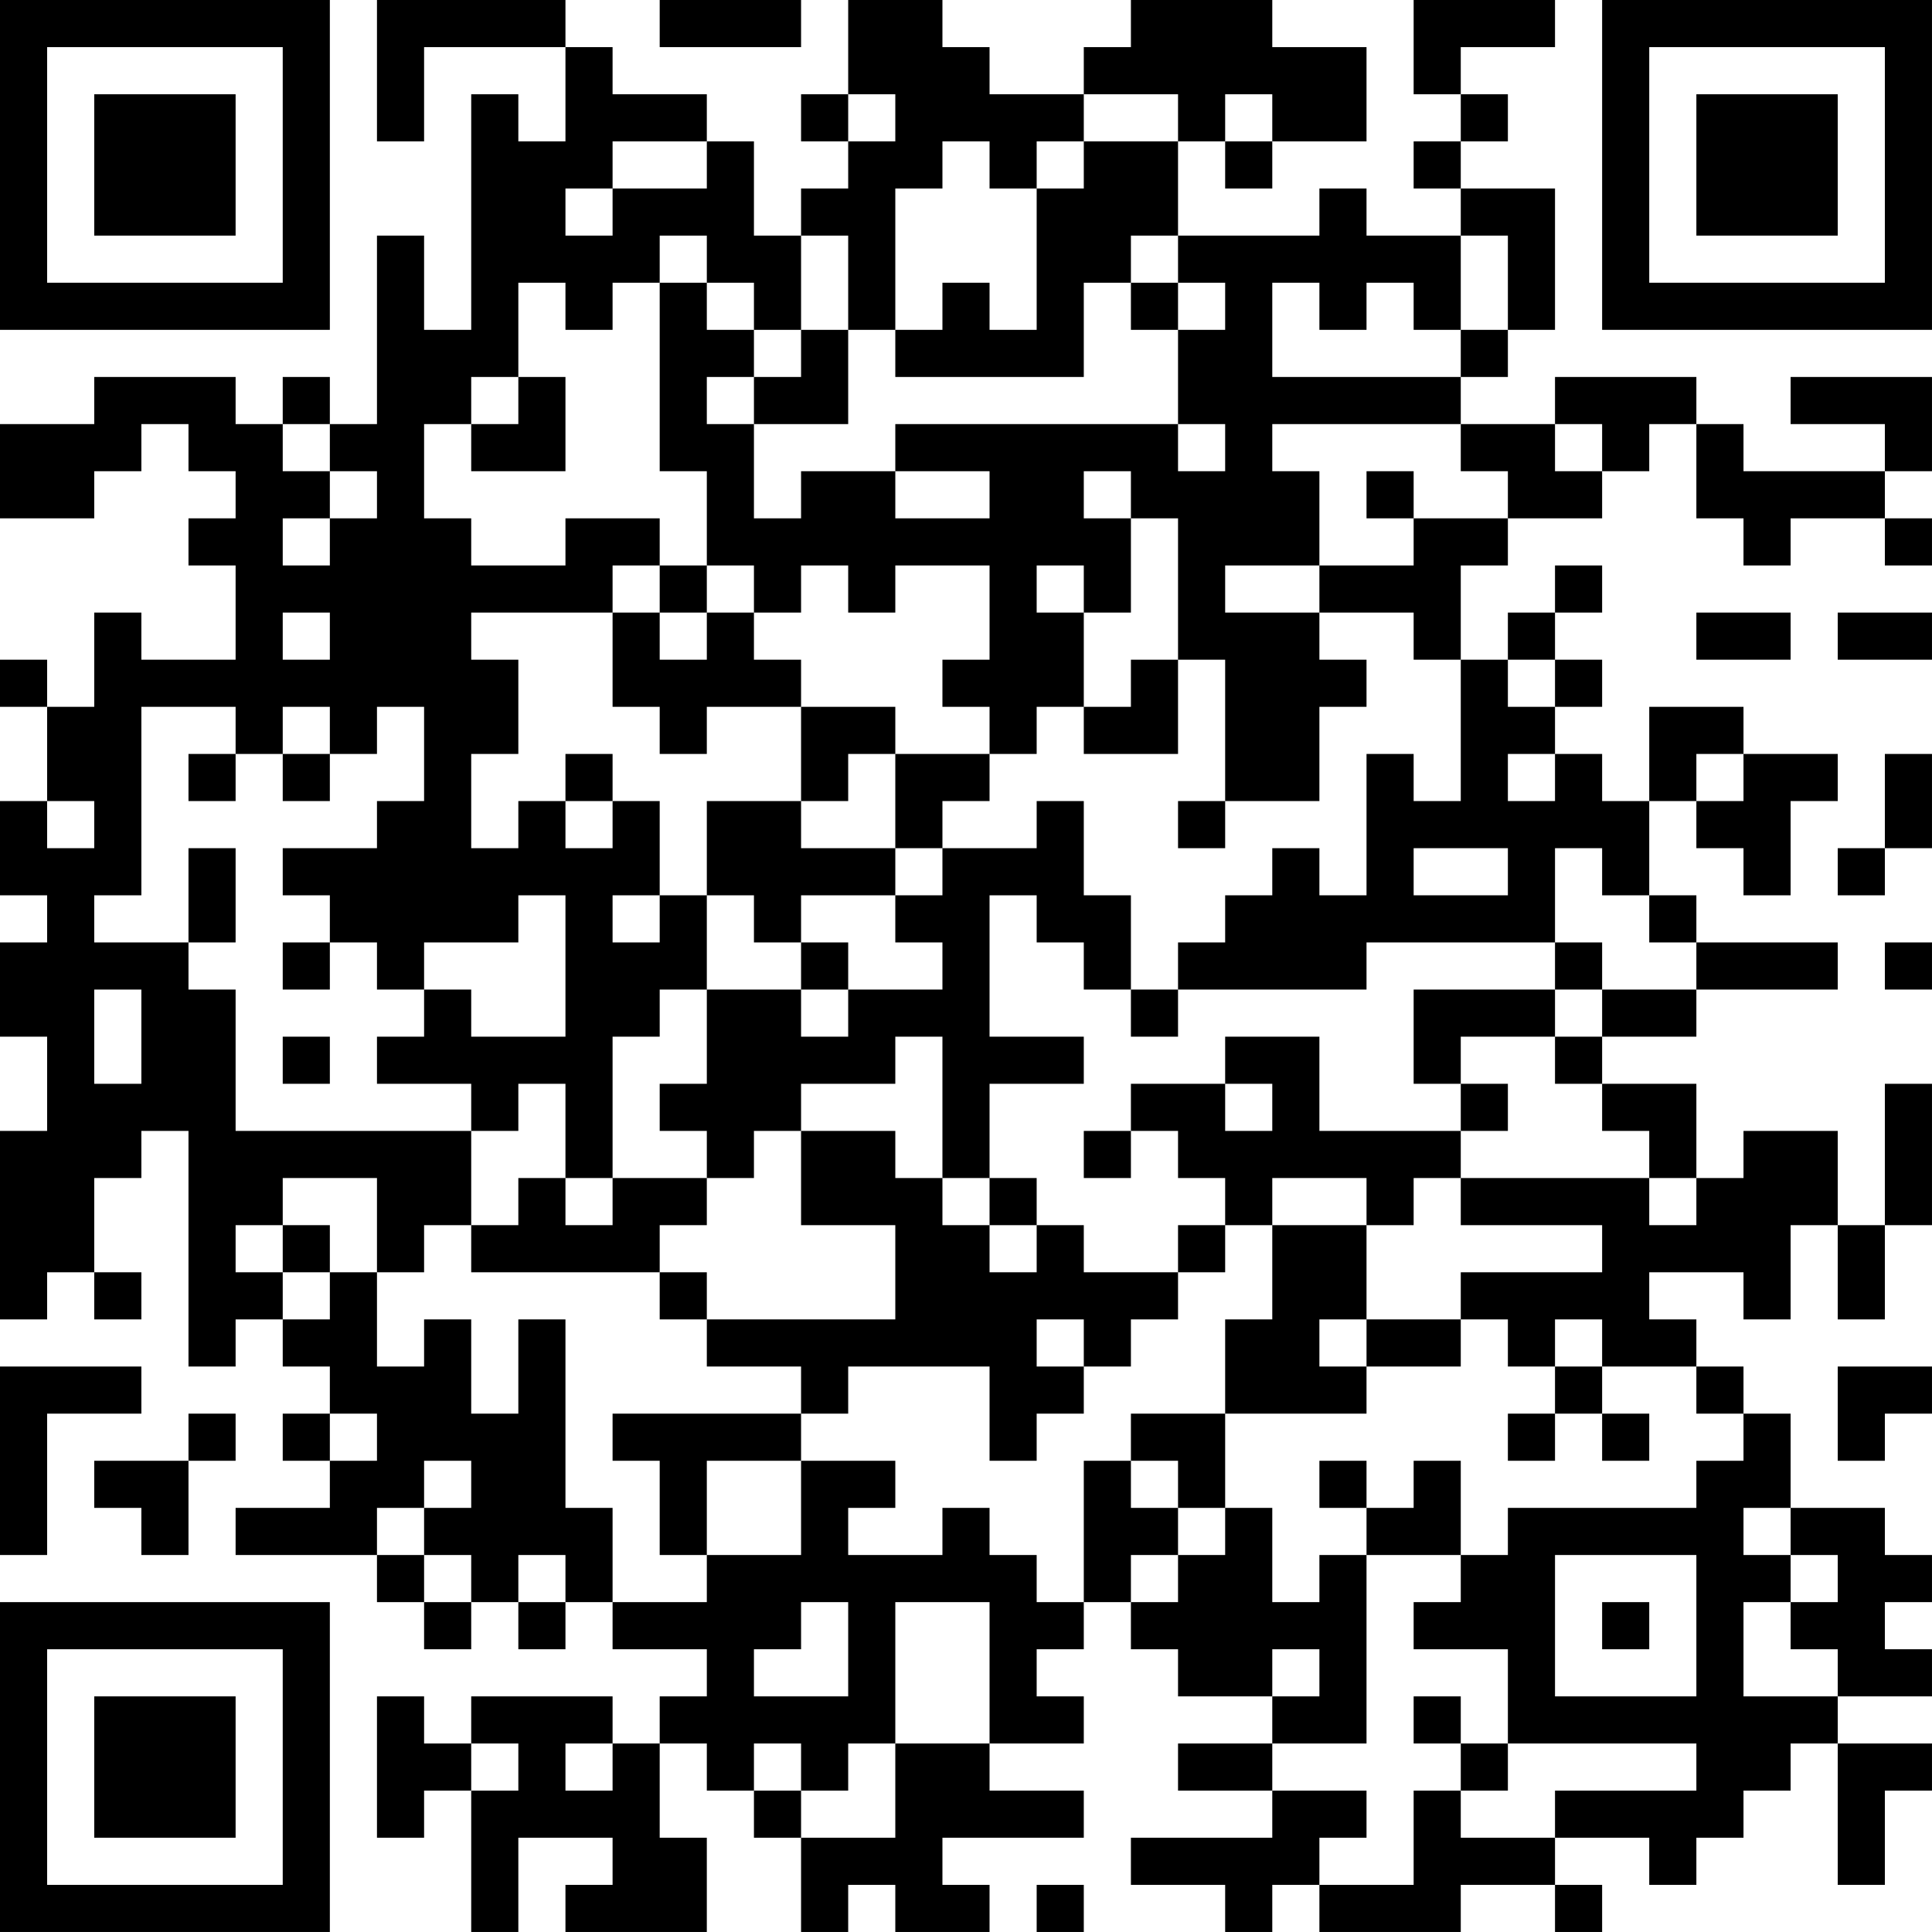 <?xml version="1.0" encoding="UTF-8"?>
<svg xmlns="http://www.w3.org/2000/svg" version="1.1" width="200" height="200" viewBox="0 0 200 200"><rect x="0" y="0" width="200" height="200" fill="#ffffff"/><g transform="scale(4.878)"><g transform="translate(0,0)"><path fill-rule="evenodd" d="M8 0L8 3L9 3L9 1L12 1L12 3L11 3L11 2L10 2L10 7L9 7L9 5L8 5L8 9L7 9L7 8L6 8L6 9L5 9L5 8L2 8L2 9L0 9L0 11L2 11L2 10L3 10L3 9L4 9L4 10L5 10L5 11L4 11L4 12L5 12L5 14L3 14L3 13L2 13L2 15L1 15L1 14L0 14L0 15L1 15L1 17L0 17L0 19L1 19L1 20L0 20L0 22L1 22L1 24L0 24L0 28L1 28L1 27L2 27L2 28L3 28L3 27L2 27L2 25L3 25L3 24L4 24L4 29L5 29L5 28L6 28L6 29L7 29L7 30L6 30L6 31L7 31L7 32L5 32L5 33L8 33L8 34L9 34L9 35L10 35L10 34L11 34L11 35L12 35L12 34L13 34L13 35L15 35L15 36L14 36L14 37L13 37L13 36L10 36L10 37L9 37L9 36L8 36L8 39L9 39L9 38L10 38L10 41L11 41L11 39L13 39L13 40L12 40L12 41L15 41L15 39L14 39L14 37L15 37L15 38L16 38L16 39L17 39L17 41L18 41L18 40L19 40L19 41L21 41L21 40L20 40L20 39L23 39L23 38L21 38L21 37L23 37L23 36L22 36L22 35L23 35L23 34L24 34L24 35L25 35L25 36L27 36L27 37L25 37L25 38L27 38L27 39L24 39L24 40L26 40L26 41L27 41L27 40L28 40L28 41L31 41L31 40L33 40L33 41L34 41L34 40L33 40L33 39L35 39L35 40L36 40L36 39L37 39L37 38L38 38L38 37L39 37L39 40L40 40L40 38L41 38L41 37L39 37L39 36L41 36L41 35L40 35L40 34L41 34L41 33L40 33L40 32L38 32L38 30L37 30L37 29L36 29L36 28L35 28L35 27L37 27L37 28L38 28L38 26L39 26L39 28L40 28L40 26L41 26L41 23L40 23L40 26L39 26L39 24L37 24L37 25L36 25L36 23L34 23L34 22L36 22L36 21L39 21L39 20L36 20L36 19L35 19L35 17L36 17L36 18L37 18L37 19L38 19L38 17L39 17L39 16L37 16L37 15L35 15L35 17L34 17L34 16L33 16L33 15L34 15L34 14L33 14L33 13L34 13L34 12L33 12L33 13L32 13L32 14L31 14L31 12L32 12L32 11L34 11L34 10L35 10L35 9L36 9L36 11L37 11L37 12L38 12L38 11L40 11L40 12L41 12L41 11L40 11L40 10L41 10L41 8L38 8L38 9L40 9L40 10L37 10L37 9L36 9L36 8L33 8L33 9L31 9L31 8L32 8L32 7L33 7L33 4L31 4L31 3L32 3L32 2L31 2L31 1L33 1L33 0L30 0L30 2L31 2L31 3L30 3L30 4L31 4L31 5L29 5L29 4L28 4L28 5L25 5L25 3L26 3L26 4L27 4L27 3L29 3L29 1L27 1L27 0L24 0L24 1L23 1L23 2L21 2L21 1L20 1L20 0L18 0L18 2L17 2L17 3L18 3L18 4L17 4L17 5L16 5L16 3L15 3L15 2L13 2L13 1L12 1L12 0ZM14 0L14 1L17 1L17 0ZM18 2L18 3L19 3L19 2ZM23 2L23 3L22 3L22 4L21 4L21 3L20 3L20 4L19 4L19 7L18 7L18 5L17 5L17 7L16 7L16 6L15 6L15 5L14 5L14 6L13 6L13 7L12 7L12 6L11 6L11 8L10 8L10 9L9 9L9 11L10 11L10 12L12 12L12 11L14 11L14 12L13 12L13 13L10 13L10 14L11 14L11 16L10 16L10 18L11 18L11 17L12 17L12 18L13 18L13 17L14 17L14 19L13 19L13 20L14 20L14 19L15 19L15 21L14 21L14 22L13 22L13 25L12 25L12 23L11 23L11 24L10 24L10 23L8 23L8 22L9 22L9 21L10 21L10 22L12 22L12 19L11 19L11 20L9 20L9 21L8 21L8 20L7 20L7 19L6 19L6 18L8 18L8 17L9 17L9 15L8 15L8 16L7 16L7 15L6 15L6 16L5 16L5 15L3 15L3 19L2 19L2 20L4 20L4 21L5 21L5 24L10 24L10 26L9 26L9 27L8 27L8 25L6 25L6 26L5 26L5 27L6 27L6 28L7 28L7 27L8 27L8 29L9 29L9 28L10 28L10 30L11 30L11 28L12 28L12 32L13 32L13 34L15 34L15 33L17 33L17 31L19 31L19 32L18 32L18 33L20 33L20 32L21 32L21 33L22 33L22 34L23 34L23 31L24 31L24 32L25 32L25 33L24 33L24 34L25 34L25 33L26 33L26 32L27 32L27 34L28 34L28 33L29 33L29 37L27 37L27 38L29 38L29 39L28 39L28 40L30 40L30 38L31 38L31 39L33 39L33 38L36 38L36 37L32 37L32 35L30 35L30 34L31 34L31 33L32 33L32 32L36 32L36 31L37 31L37 30L36 30L36 29L34 29L34 28L33 28L33 29L32 29L32 28L31 28L31 27L34 27L34 26L31 26L31 25L35 25L35 26L36 26L36 25L35 25L35 24L34 24L34 23L33 23L33 22L34 22L34 21L36 21L36 20L35 20L35 19L34 19L34 18L33 18L33 20L29 20L29 21L25 21L25 20L26 20L26 19L27 19L27 18L28 18L28 19L29 19L29 16L30 16L30 17L31 17L31 14L30 14L30 13L28 13L28 12L30 12L30 11L32 11L32 10L31 10L31 9L27 9L27 10L28 10L28 12L26 12L26 13L28 13L28 14L29 14L29 15L28 15L28 17L26 17L26 14L25 14L25 11L24 11L24 10L23 10L23 11L24 11L24 13L23 13L23 12L22 12L22 13L23 13L23 15L22 15L22 16L21 16L21 15L20 15L20 14L21 14L21 12L19 12L19 13L18 13L18 12L17 12L17 13L16 13L16 12L15 12L15 10L14 10L14 6L15 6L15 7L16 7L16 8L15 8L15 9L16 9L16 11L17 11L17 10L19 10L19 11L21 11L21 10L19 10L19 9L25 9L25 10L26 10L26 9L25 9L25 7L26 7L26 6L25 6L25 5L24 5L24 6L23 6L23 8L19 8L19 7L20 7L20 6L21 6L21 7L22 7L22 4L23 4L23 3L25 3L25 2ZM26 2L26 3L27 3L27 2ZM13 3L13 4L12 4L12 5L13 5L13 4L15 4L15 3ZM31 5L31 7L30 7L30 6L29 6L29 7L28 7L28 6L27 6L27 8L31 8L31 7L32 7L32 5ZM24 6L24 7L25 7L25 6ZM17 7L17 8L16 8L16 9L18 9L18 7ZM11 8L11 9L10 9L10 10L12 10L12 8ZM6 9L6 10L7 10L7 11L6 11L6 12L7 12L7 11L8 11L8 10L7 10L7 9ZM33 9L33 10L34 10L34 9ZM29 10L29 11L30 11L30 10ZM14 12L14 13L13 13L13 15L14 15L14 16L15 16L15 15L17 15L17 17L15 17L15 19L16 19L16 20L17 20L17 21L15 21L15 23L14 23L14 24L15 24L15 25L13 25L13 26L12 26L12 25L11 25L11 26L10 26L10 27L14 27L14 28L15 28L15 29L17 29L17 30L13 30L13 31L14 31L14 33L15 33L15 31L17 31L17 30L18 30L18 29L21 29L21 31L22 31L22 30L23 30L23 29L24 29L24 28L25 28L25 27L26 27L26 26L27 26L27 28L26 28L26 30L24 30L24 31L25 31L25 32L26 32L26 30L29 30L29 29L31 29L31 28L29 28L29 26L30 26L30 25L31 25L31 24L32 24L32 23L31 23L31 22L33 22L33 21L34 21L34 20L33 20L33 21L30 21L30 23L31 23L31 24L28 24L28 22L26 22L26 23L24 23L24 24L23 24L23 25L24 25L24 24L25 24L25 25L26 25L26 26L25 26L25 27L23 27L23 26L22 26L22 25L21 25L21 23L23 23L23 22L21 22L21 19L22 19L22 20L23 20L23 21L24 21L24 22L25 22L25 21L24 21L24 19L23 19L23 17L22 17L22 18L20 18L20 17L21 17L21 16L19 16L19 15L17 15L17 14L16 14L16 13L15 13L15 12ZM6 13L6 14L7 14L7 13ZM14 13L14 14L15 14L15 13ZM36 13L36 14L38 14L38 13ZM39 13L39 14L41 14L41 13ZM24 14L24 15L23 15L23 16L25 16L25 14ZM32 14L32 15L33 15L33 14ZM4 16L4 17L5 17L5 16ZM6 16L6 17L7 17L7 16ZM12 16L12 17L13 17L13 16ZM18 16L18 17L17 17L17 18L19 18L19 19L17 19L17 20L18 20L18 21L17 21L17 22L18 22L18 21L20 21L20 20L19 20L19 19L20 19L20 18L19 18L19 16ZM32 16L32 17L33 17L33 16ZM36 16L36 17L37 17L37 16ZM40 16L40 18L39 18L39 19L40 19L40 18L41 18L41 16ZM1 17L1 18L2 18L2 17ZM25 17L25 18L26 18L26 17ZM4 18L4 20L5 20L5 18ZM30 18L30 19L32 19L32 18ZM6 20L6 21L7 21L7 20ZM40 20L40 21L41 21L41 20ZM2 21L2 23L3 23L3 21ZM6 22L6 23L7 23L7 22ZM19 22L19 23L17 23L17 24L16 24L16 25L15 25L15 26L14 26L14 27L15 27L15 28L19 28L19 26L17 26L17 24L19 24L19 25L20 25L20 26L21 26L21 27L22 27L22 26L21 26L21 25L20 25L20 22ZM26 23L26 24L27 24L27 23ZM27 25L27 26L29 26L29 25ZM6 26L6 27L7 27L7 26ZM22 28L22 29L23 29L23 28ZM28 28L28 29L29 29L29 28ZM0 29L0 33L1 33L1 30L3 30L3 29ZM33 29L33 30L32 30L32 31L33 31L33 30L34 30L34 31L35 31L35 30L34 30L34 29ZM39 29L39 31L40 31L40 30L41 30L41 29ZM4 30L4 31L2 31L2 32L3 32L3 33L4 33L4 31L5 31L5 30ZM7 30L7 31L8 31L8 30ZM9 31L9 32L8 32L8 33L9 33L9 34L10 34L10 33L9 33L9 32L10 32L10 31ZM28 31L28 32L29 32L29 33L31 33L31 31L30 31L30 32L29 32L29 31ZM37 32L37 33L38 33L38 34L37 34L37 36L39 36L39 35L38 35L38 34L39 34L39 33L38 33L38 32ZM11 33L11 34L12 34L12 33ZM33 33L33 36L36 36L36 33ZM17 34L17 35L16 35L16 36L18 36L18 34ZM19 34L19 37L18 37L18 38L17 38L17 37L16 37L16 38L17 38L17 39L19 39L19 37L21 37L21 34ZM34 34L34 35L35 35L35 34ZM27 35L27 36L28 36L28 35ZM30 36L30 37L31 37L31 38L32 38L32 37L31 37L31 36ZM10 37L10 38L11 38L11 37ZM12 37L12 38L13 38L13 37ZM22 40L22 41L23 41L23 40ZM0 0L0 7L7 7L7 0ZM1 1L1 6L6 6L6 1ZM2 2L2 5L5 5L5 2ZM34 0L34 7L41 7L41 0ZM35 1L35 6L40 6L40 1ZM36 2L36 5L39 5L39 2ZM0 34L0 41L7 41L7 34ZM1 35L1 40L6 40L6 35ZM2 36L2 39L5 39L5 36Z" fill="#000000"/></g></g></svg>
